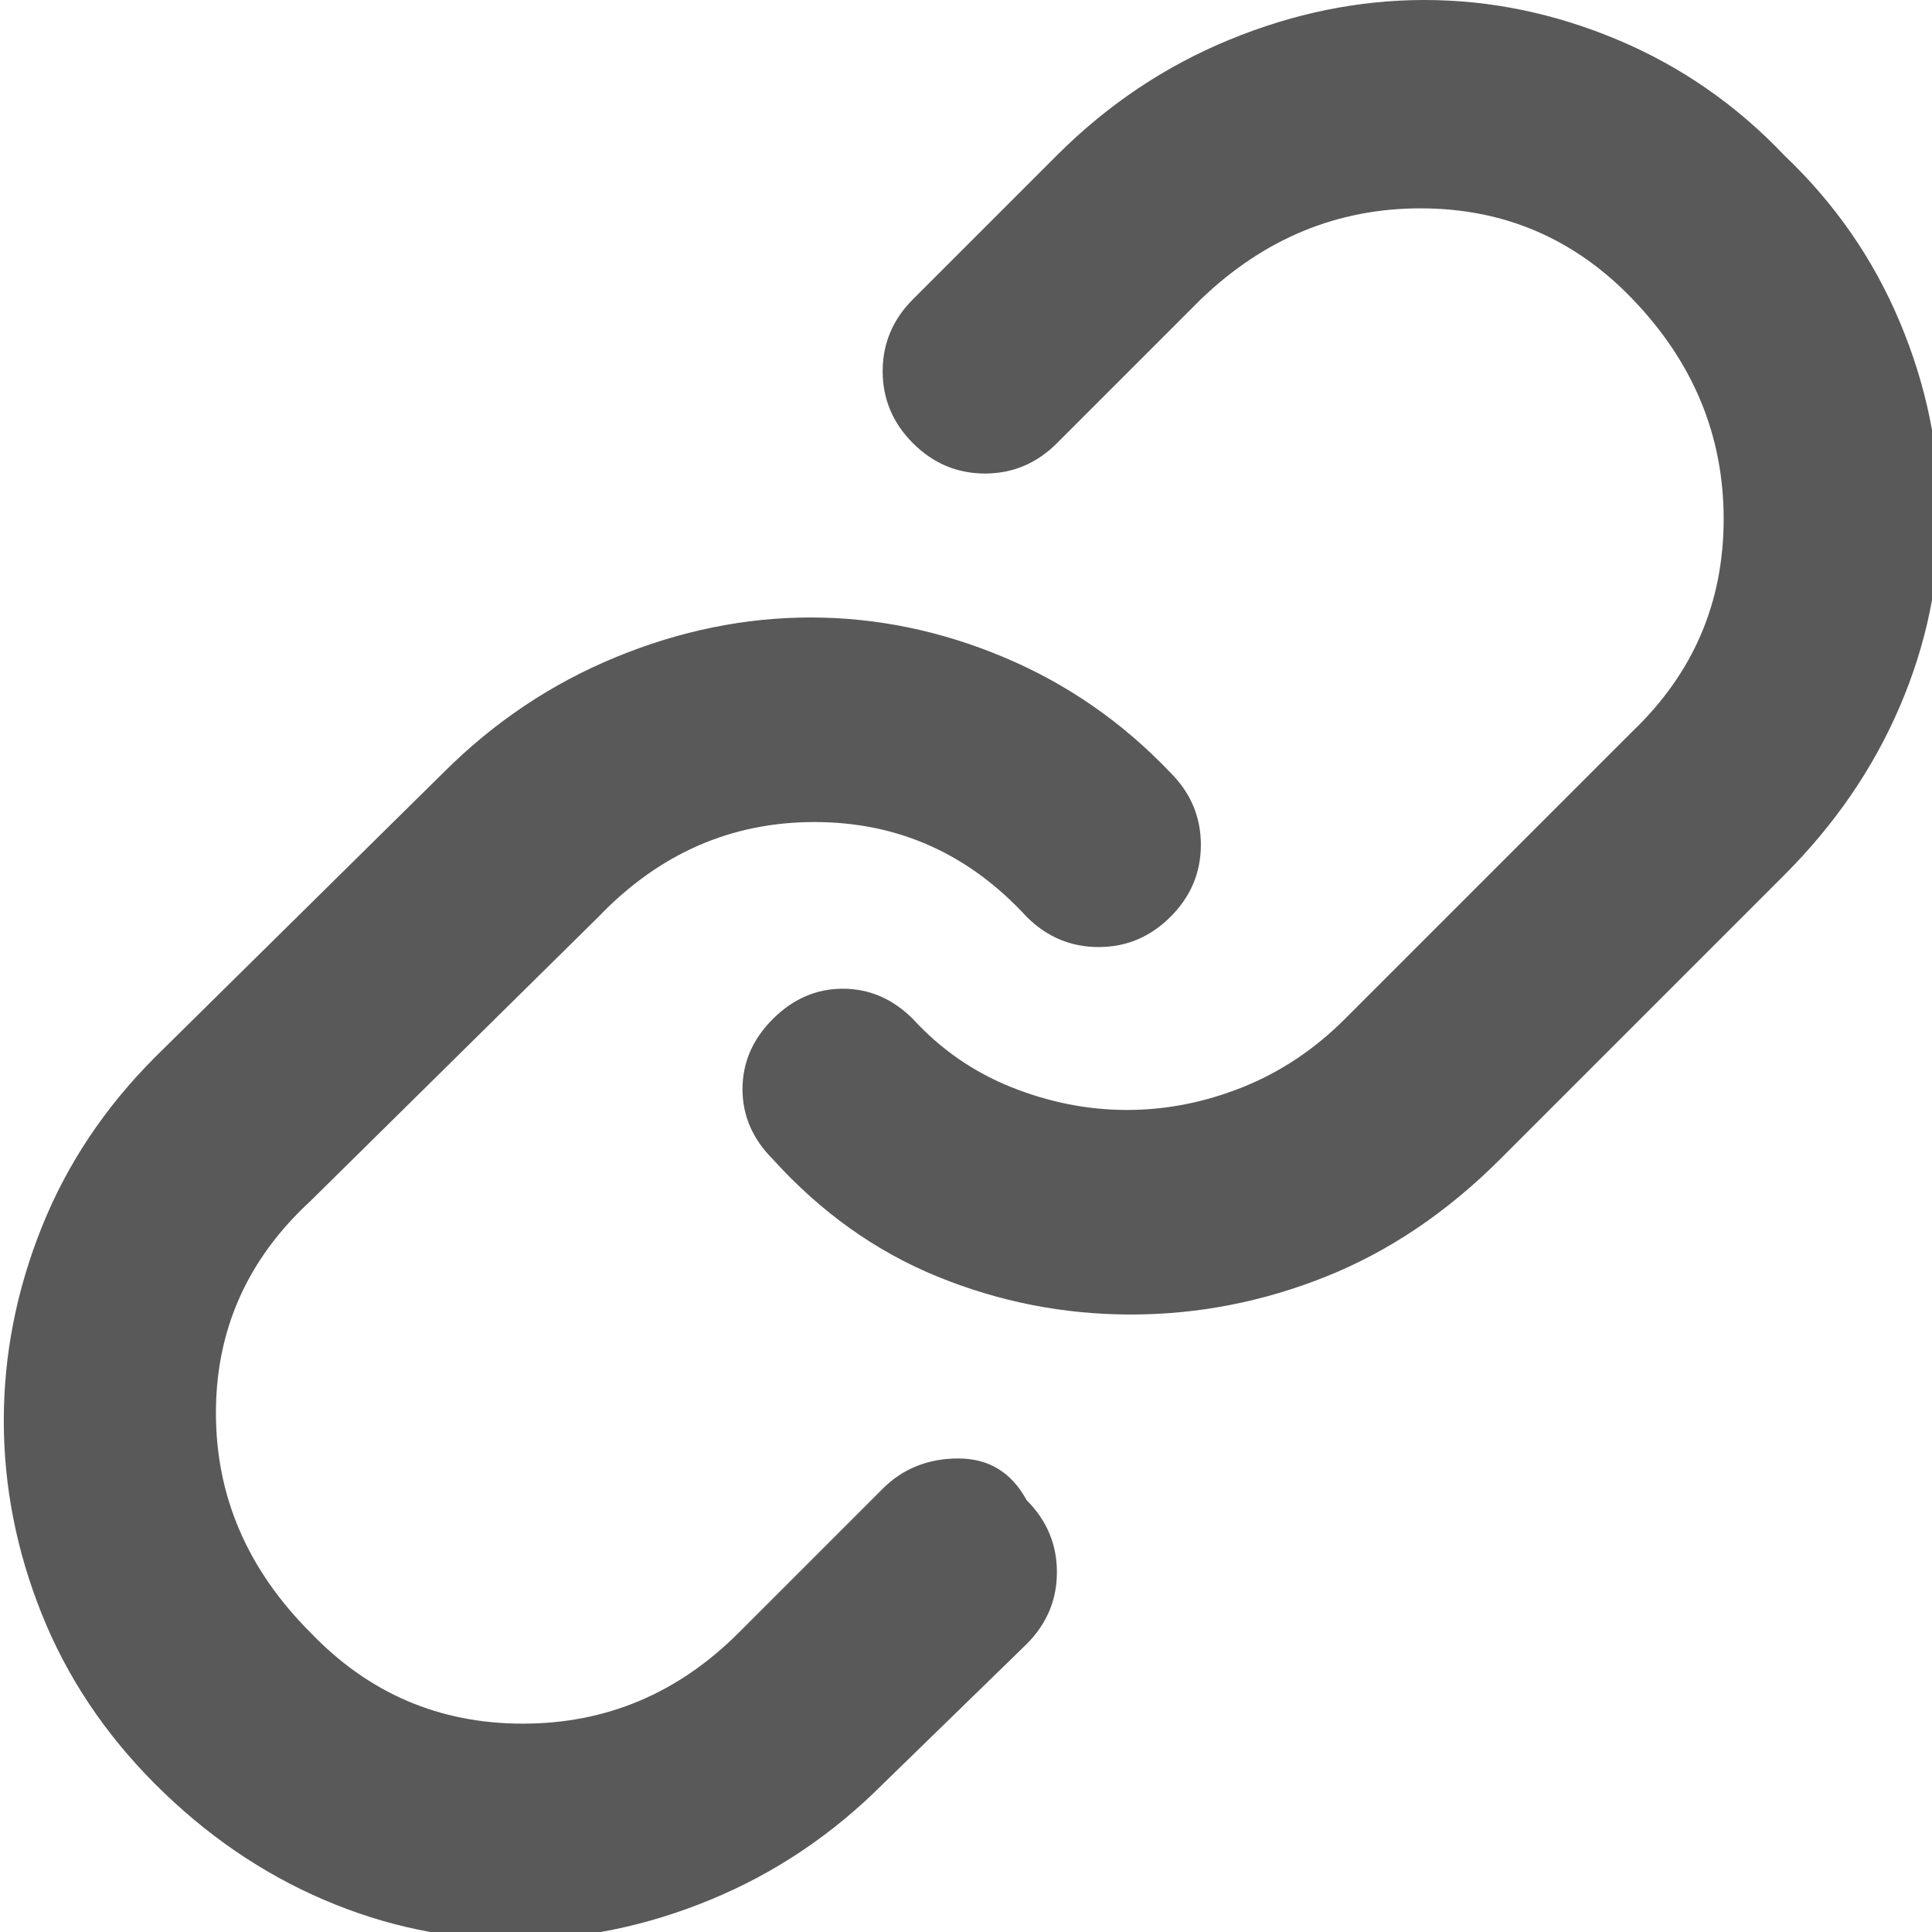 <svg xmlns="http://www.w3.org/2000/svg" version="1.1" xmlns:xlink="http://www.w3.org/1999/xlink" viewBox="0 0 510 510" preserveAspectRatio="xMidYMid">
                    <defs><style>.cls-1{fill:#595959;}</style></defs>
                    <title>chain-link</title>
                    <g id="Layer_2" data-name="Layer 2"><g id="chain-link">
                    <path class="cls-1" d="M233 393q8-8 20-8t18 11q8 8 8 19t-8 19l-38 37q-20 20-45.5 30.5T136 512t-50.5-10.5T41 471t-30-45-10-51 10-51 30-45l76-75q20-20 45.5-30.5T214 163t51 10.5 44 30.5q8 8 8 19t-8 19-19 8-19-8q-23-25-56-25t-57 25l-76 75q-25 23-25 56t25 58q23 24 56 24t57-24zM471 41q20 19 30.5 44t10.5 51-10.5 50.5T471 231l-75 75q-21 21-46 31t-51.5 10-51-10-43.5-31q-8-8-8-18.5t8-18.5 18.5-8 18.5 8q11 12 26 18t30.5 6 30.5-6 27-18l76-76q24-23 24-56t-24-58q-23-24-56-24t-58 24l-38 38q-8 8-19 8t-19-8-8-19 8-19l38-38q20-20 45.5-30.5T376 0t51 10.5T471 41z"></path>
                    </g></g>
                    </svg>